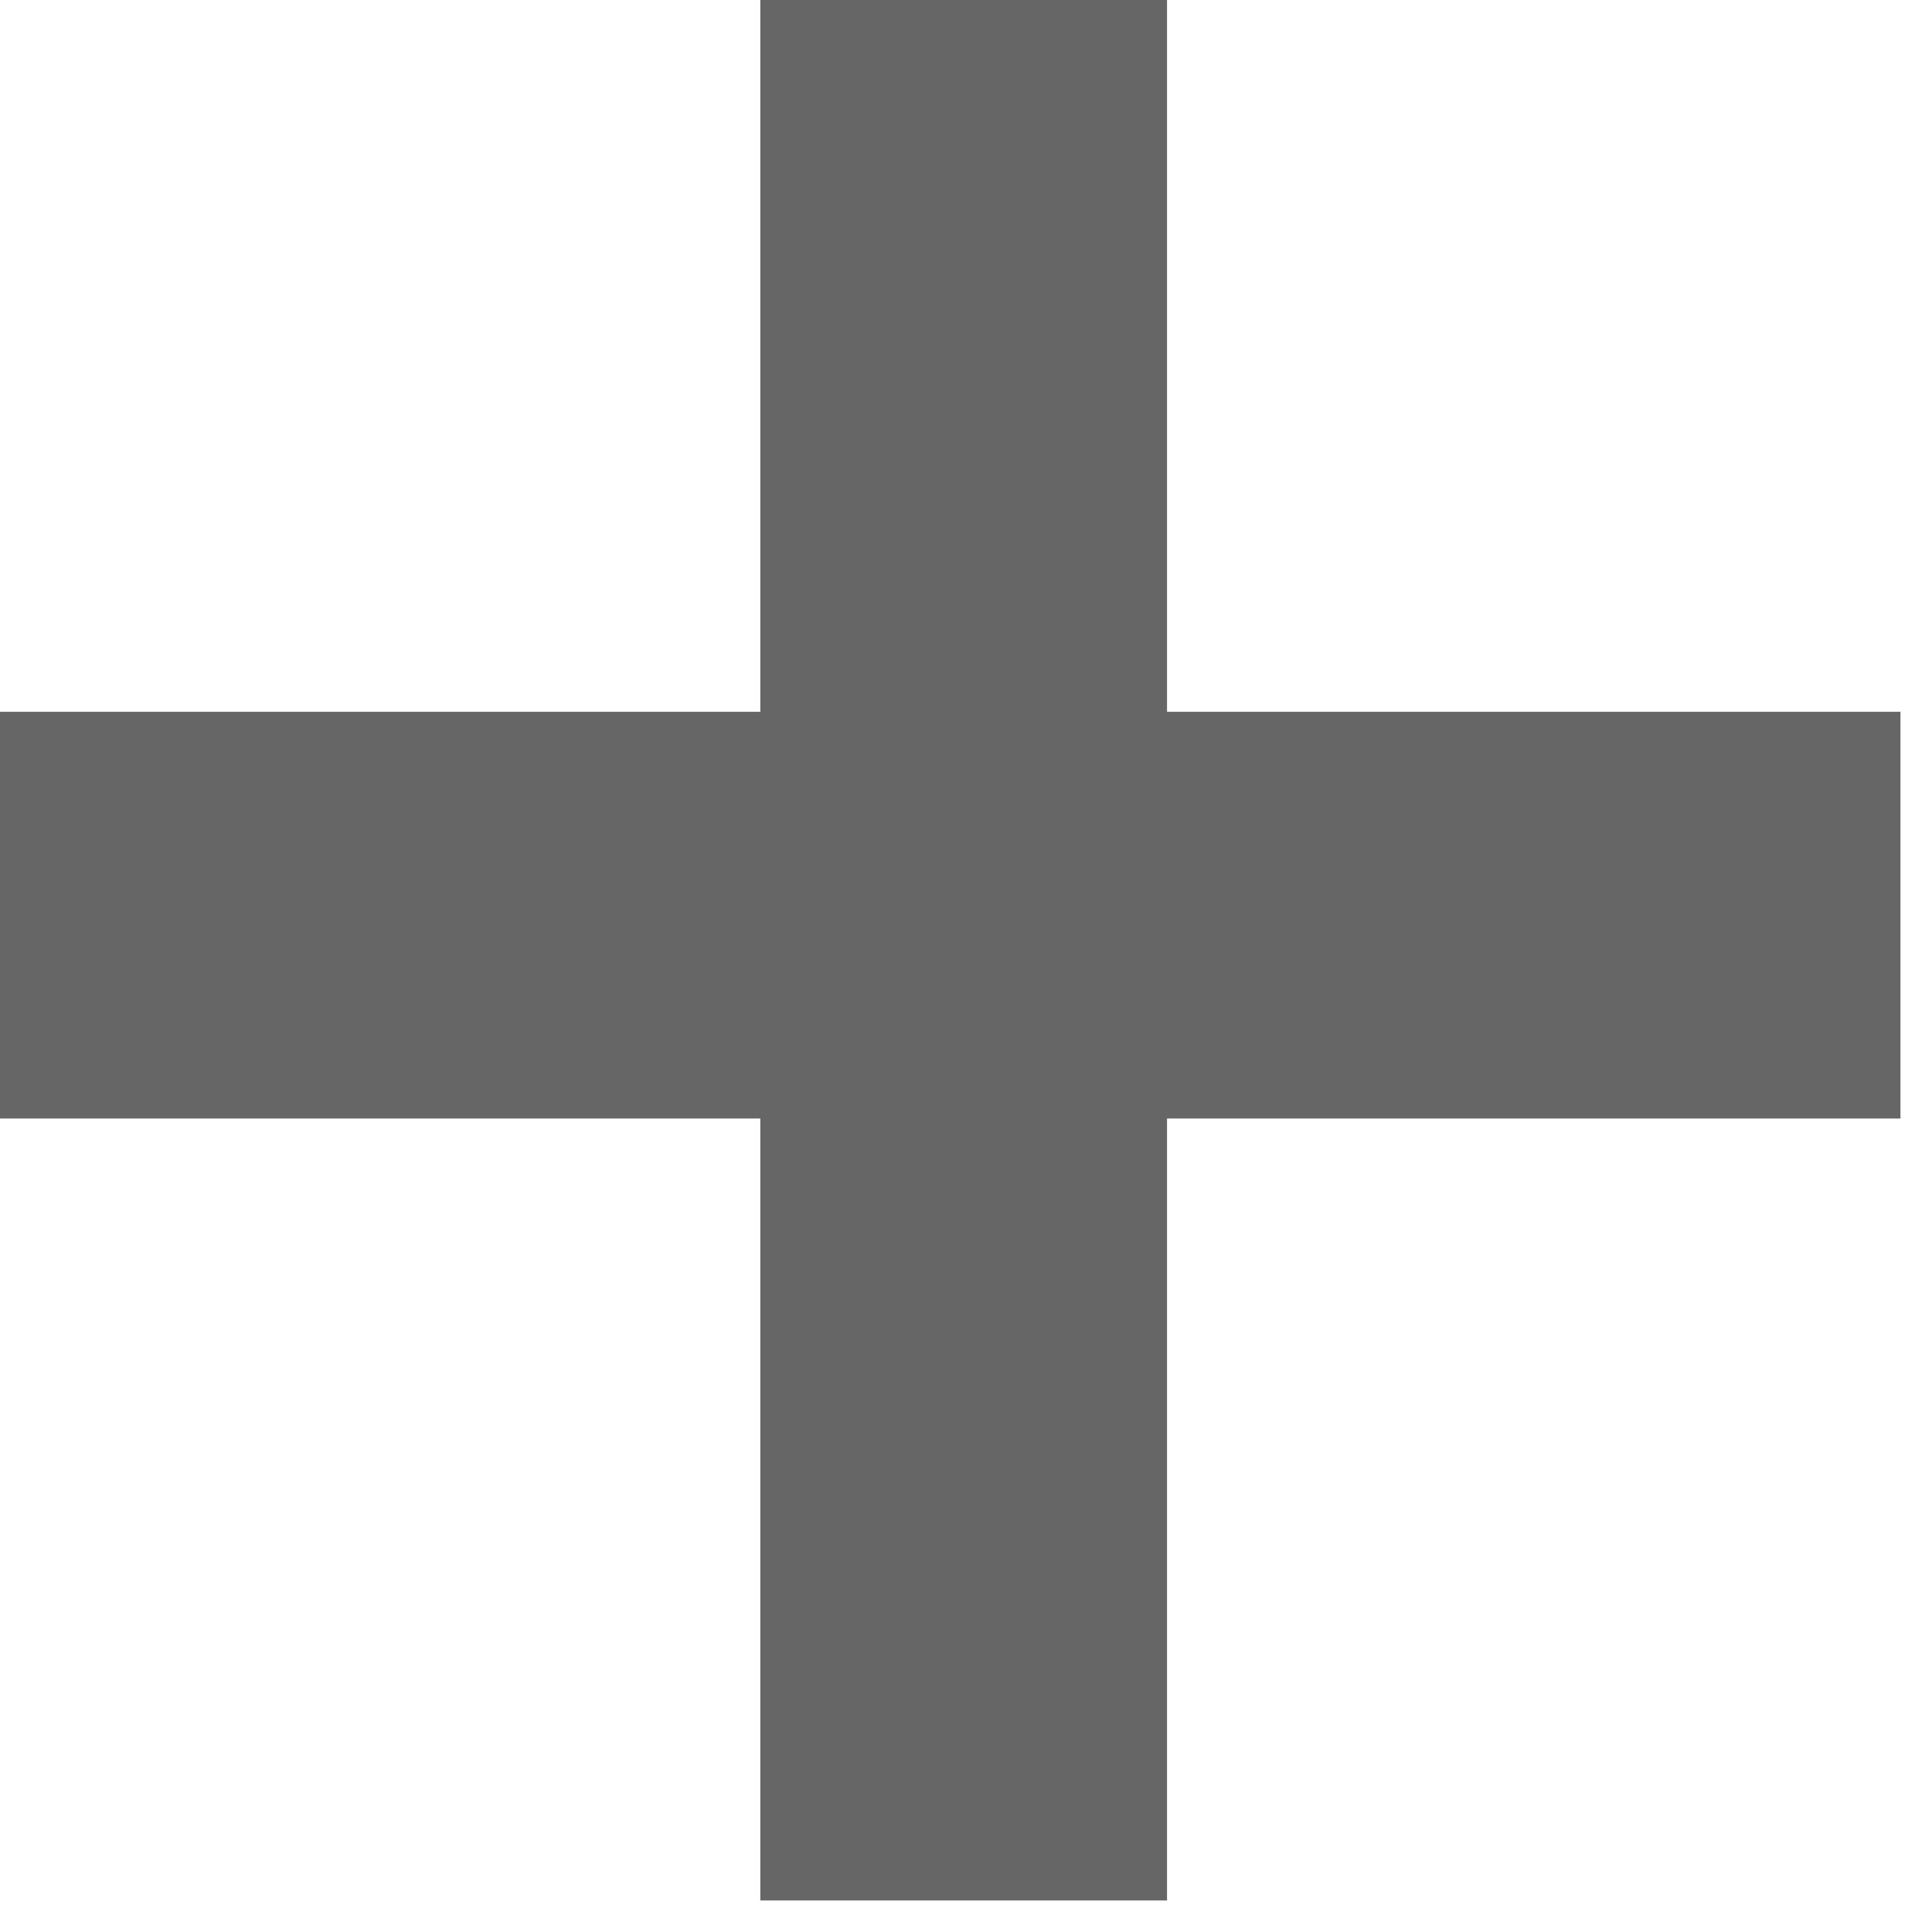 <svg width="19" height="19" viewBox="0 0 19 19" fill="none" xmlns="http://www.w3.org/2000/svg">
<path fill-rule="evenodd" clip-rule="evenodd" d="M11.477 0H7.477V7H0V11H7.477V18.69H11.477V11H18.69V7H11.477V0Z" fill="#666666"/>
</svg>
